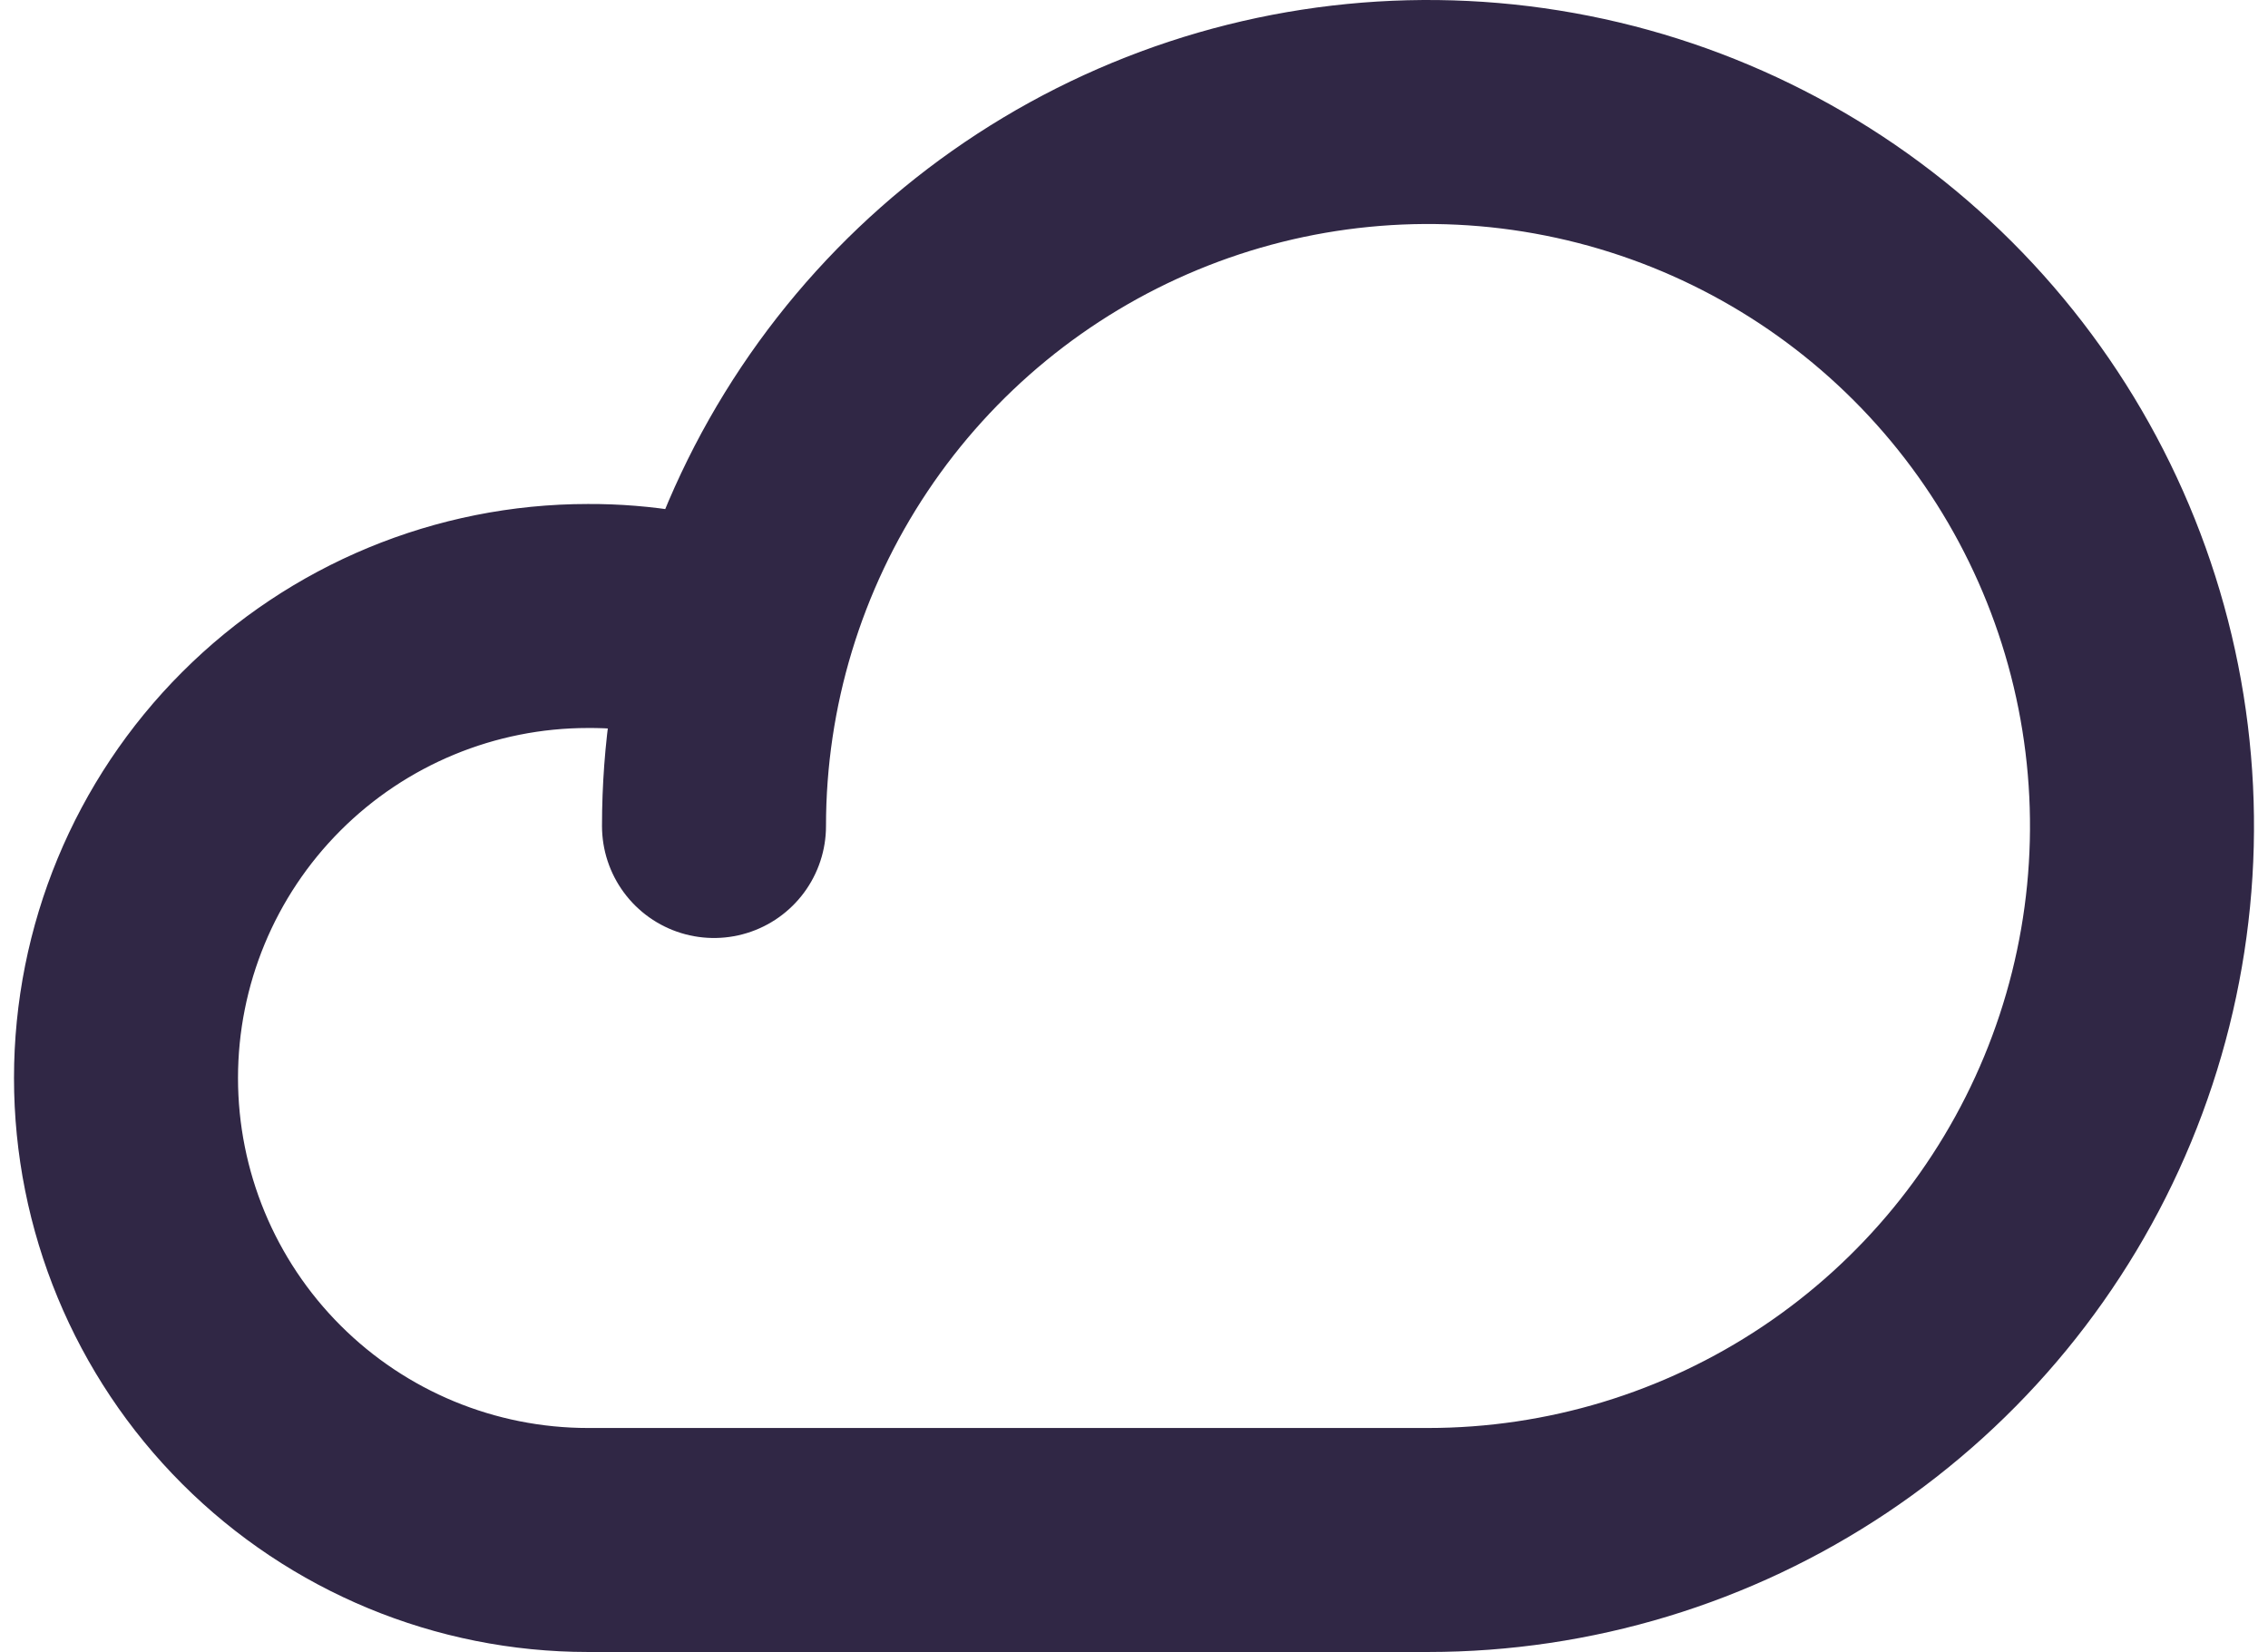 <svg width="81" height="59" viewBox="0 0 81 59" fill="none" xmlns="http://www.w3.org/2000/svg">
<path d="M25.5 29.5C25.5 24.457 26.996 19.526 29.797 15.333C32.599 11.139 36.582 7.871 41.242 5.941C45.901 4.011 51.028 3.506 55.975 4.49C60.921 5.474 65.465 7.903 69.031 11.469C72.597 15.035 75.026 19.579 76.01 24.525C76.994 29.472 76.489 34.599 74.559 39.258C72.629 43.918 69.361 47.901 65.167 50.703C60.974 53.505 56.043 55 51 55H21C16.624 55 12.427 53.262 9.333 50.167C6.238 47.073 4.5 42.876 4.5 38.5C4.5 34.124 6.238 29.927 9.333 26.833C12.427 23.738 16.624 22 21 22C22.826 21.991 24.64 22.295 26.363 22.9" stroke="#302745" stroke-width="8" stroke-linecap="round" stroke-linejoin="round"/>
</svg>
